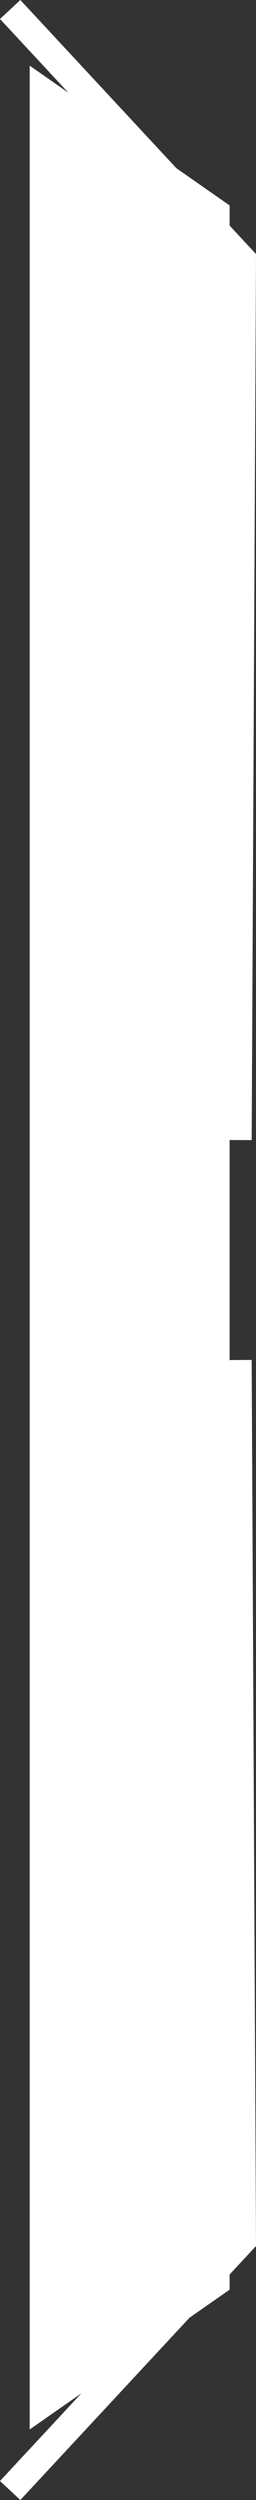 <?xml version="1.0" encoding="UTF-8"?><svg id="Layer_2" xmlns="http://www.w3.org/2000/svg" xmlns:xlink="http://www.w3.org/1999/xlink" viewBox="0 0 56.75 552.95"><rect x="0" y="0" width="56.75" height="552.95" fill="#333333" stroke="none"/><defs><style>.cls-1{fill:url(#radial-gradient);}.cls-2{fill:#fff;}</style><radialGradient id="radial-gradient" cx="-3715.24" cy="-2107.46" fx="-3715.24" fy="-2107.46" r=".02" gradientTransform="translate(-1960.84 4047.76) rotate(90) scale(1 .95)" gradientUnits="userSpaceOnUse"><stop offset="0" stop-color="#ff0025"/><stop offset="1" stop-color="#ff0025"/></radialGradient></defs><g id="Layer_3"><polygon class="cls-1" points="34.11 332.54 34.05 332.53 34.07 332.51 34.1 332.51 34.11 332.54"/><polygon class="cls-2" points="56.75 496.78 55.79 300.79 49.62 300.82 50.58 494.37 0 548.75 4.51 552.95 56.75 496.78"/><polygon class="cls-2" points="56.75 56.19 4.51 0 0 4.2 50.58 58.59 49.62 252.14 55.79 252.17 56.75 56.19"/><polygon class="cls-2" points="6.58 537.35 50.9 506.43 50.9 45.44 6.58 14.52 6.58 537.35"/></g></svg>